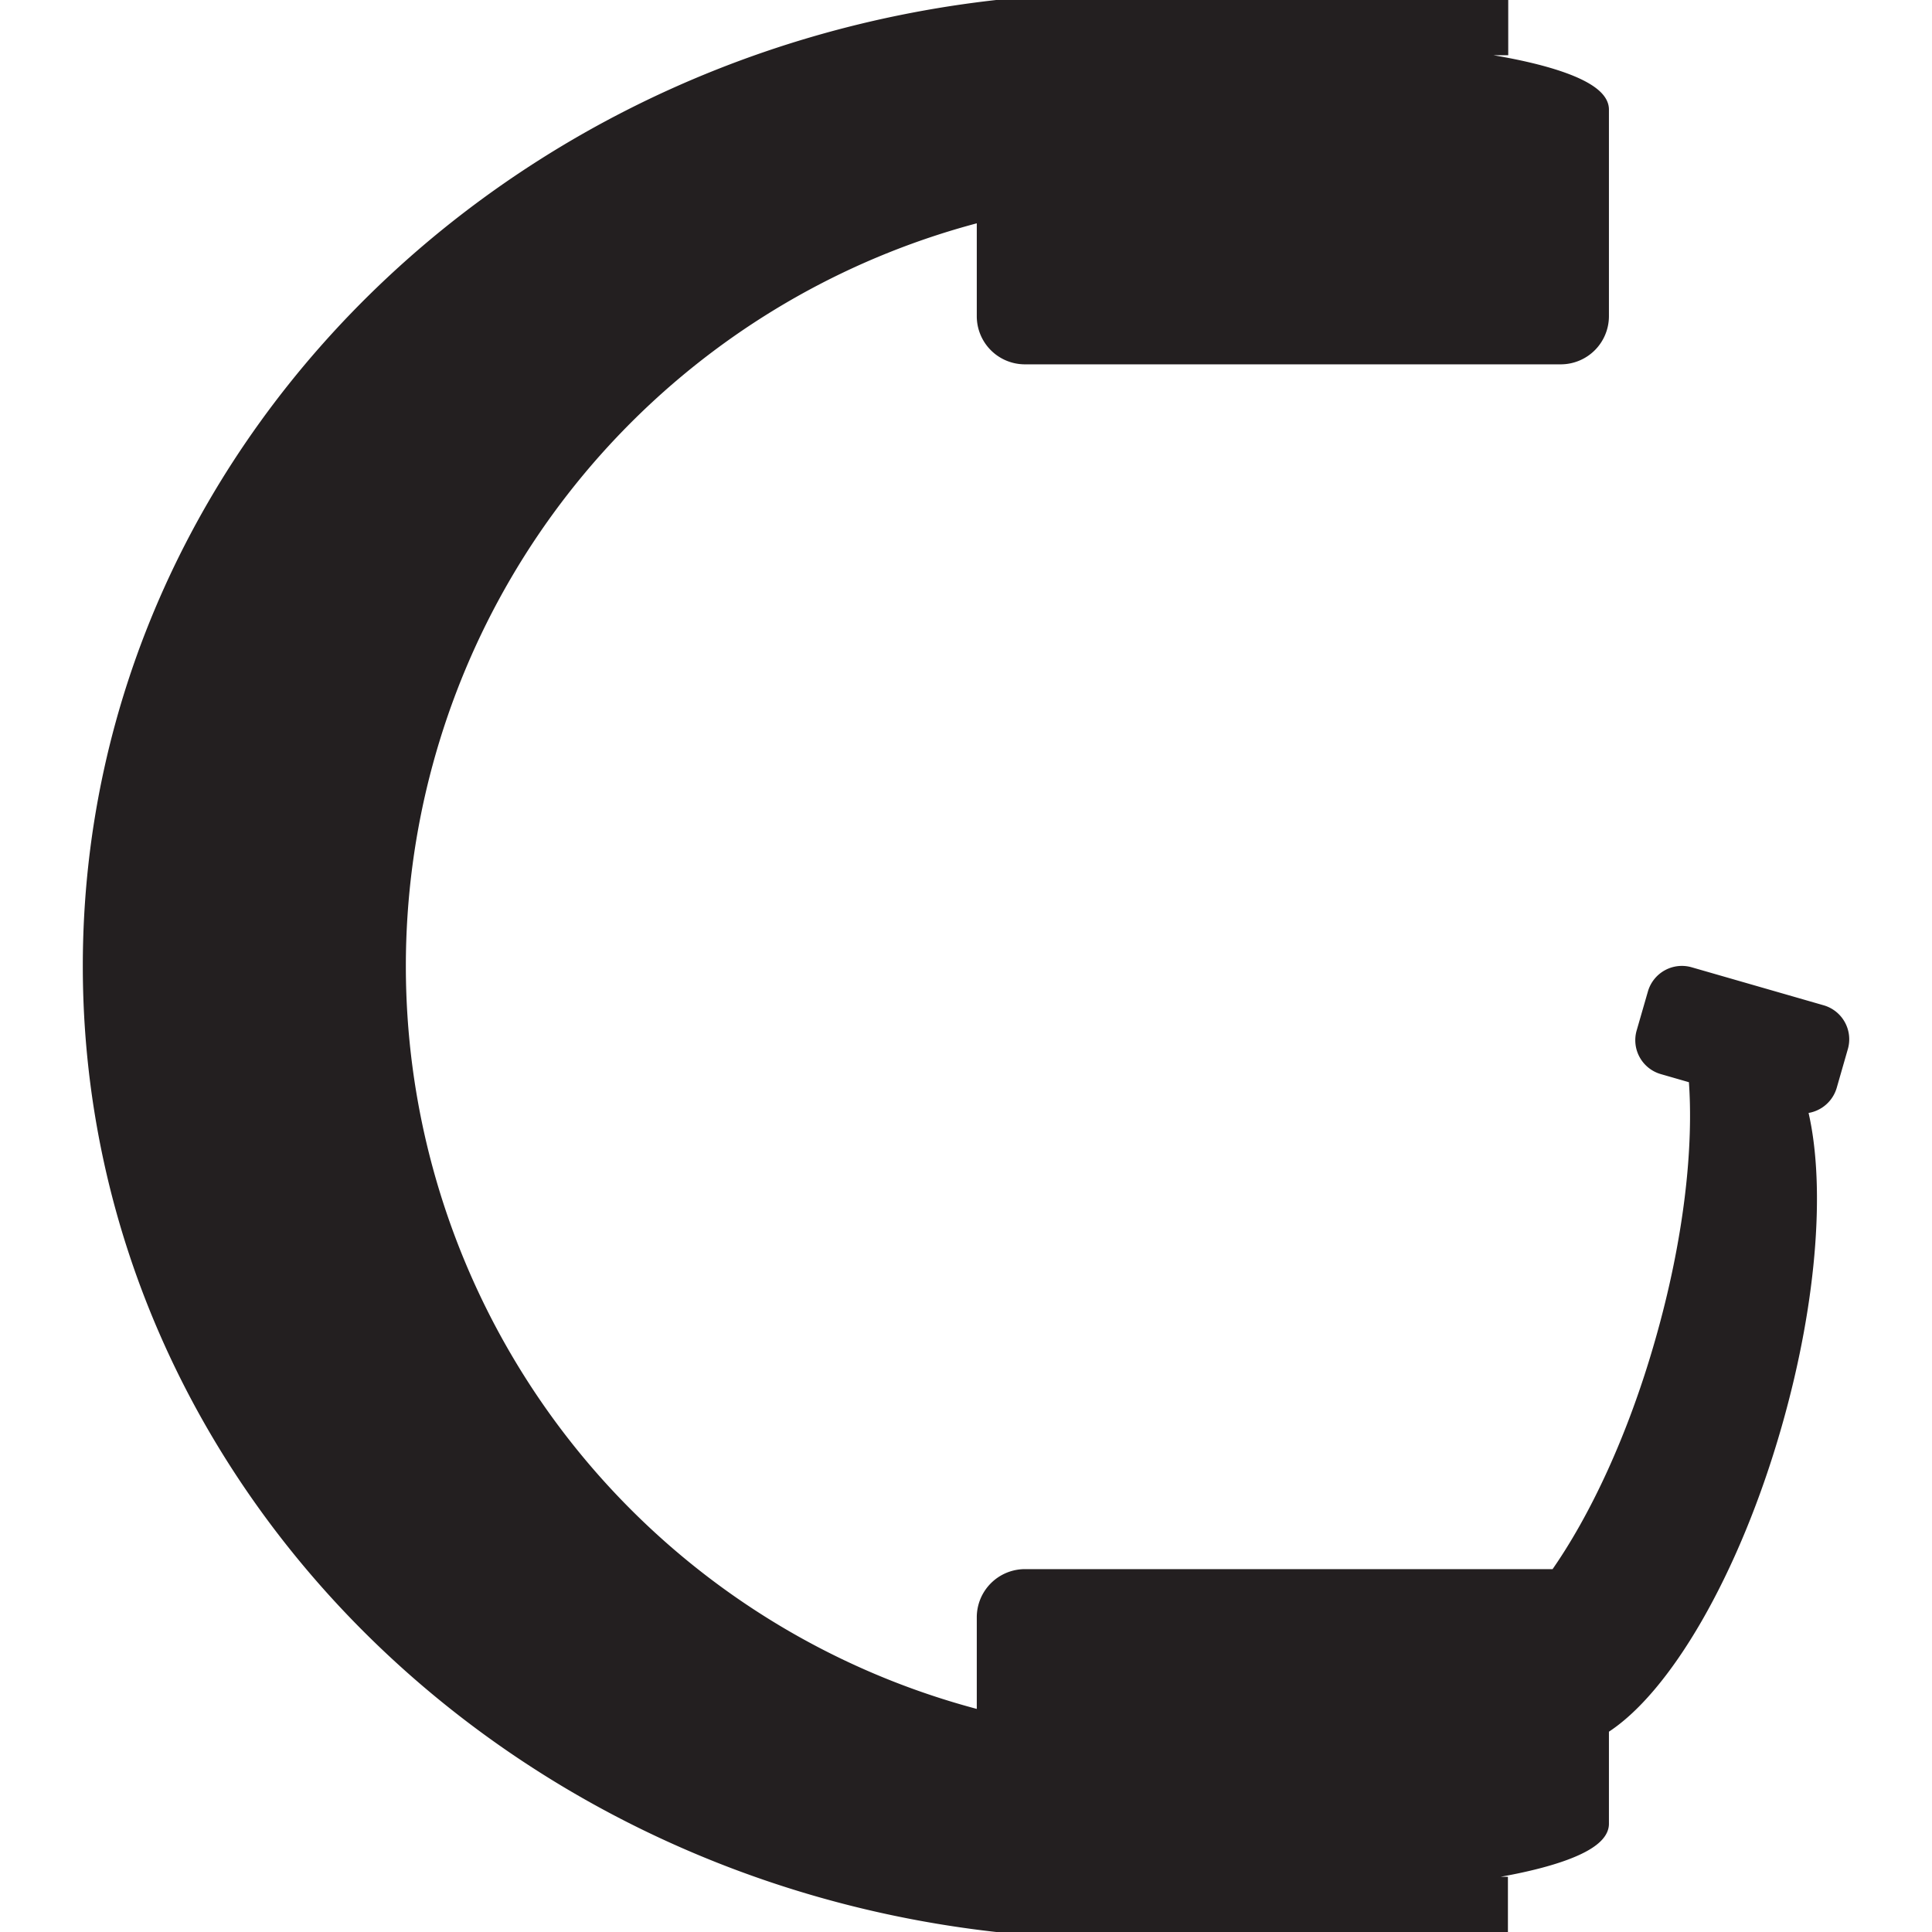 <svg id="Layer_1" data-name="Layer 1" xmlns="http://www.w3.org/2000/svg" viewBox="0 0 250 250"><defs><style>.cls-1{fill:#231f20;stroke:#231f20;stroke-miterlimit:10;stroke-width:1.79px;}</style></defs><title>brand-logo-bw</title><path class="cls-1" d="M238.26,135.47l-1.45,5.05a3.71,3.71,0,0,1-3.91,2.65c2.47,9.3,1.51,24.67-3.21,41.17-5.47,19.16-14.43,34.33-22.39,39.25V236c0,3.74-12.59,6.84-29.69,7.75h16.62V250H145C71.31,250,11.61,194,11.61,125S71.31,0,145,0h49.27V6.25H173.89c19,.63,33.41,3.93,33.41,7.92V40.92A5.34,5.34,0,0,1,202,46.25H132.62a5.33,5.33,0,0,1-5.33-5.33V27.74a100.36,100.36,0,0,0,0,194.55v-13a5.34,5.34,0,0,1,5.33-5.35h68.75c5.2-7.36,10.17-18,13.68-30.33,3.69-12.89,5.09-25.1,4.34-34.26l-4.23-1.22a3.67,3.67,0,0,1-2.52-4.53l1.46-5.06a3.68,3.68,0,0,1,4.53-2.52l17.12,4.93A3.68,3.68,0,0,1,238.26,135.47Z"/></svg>